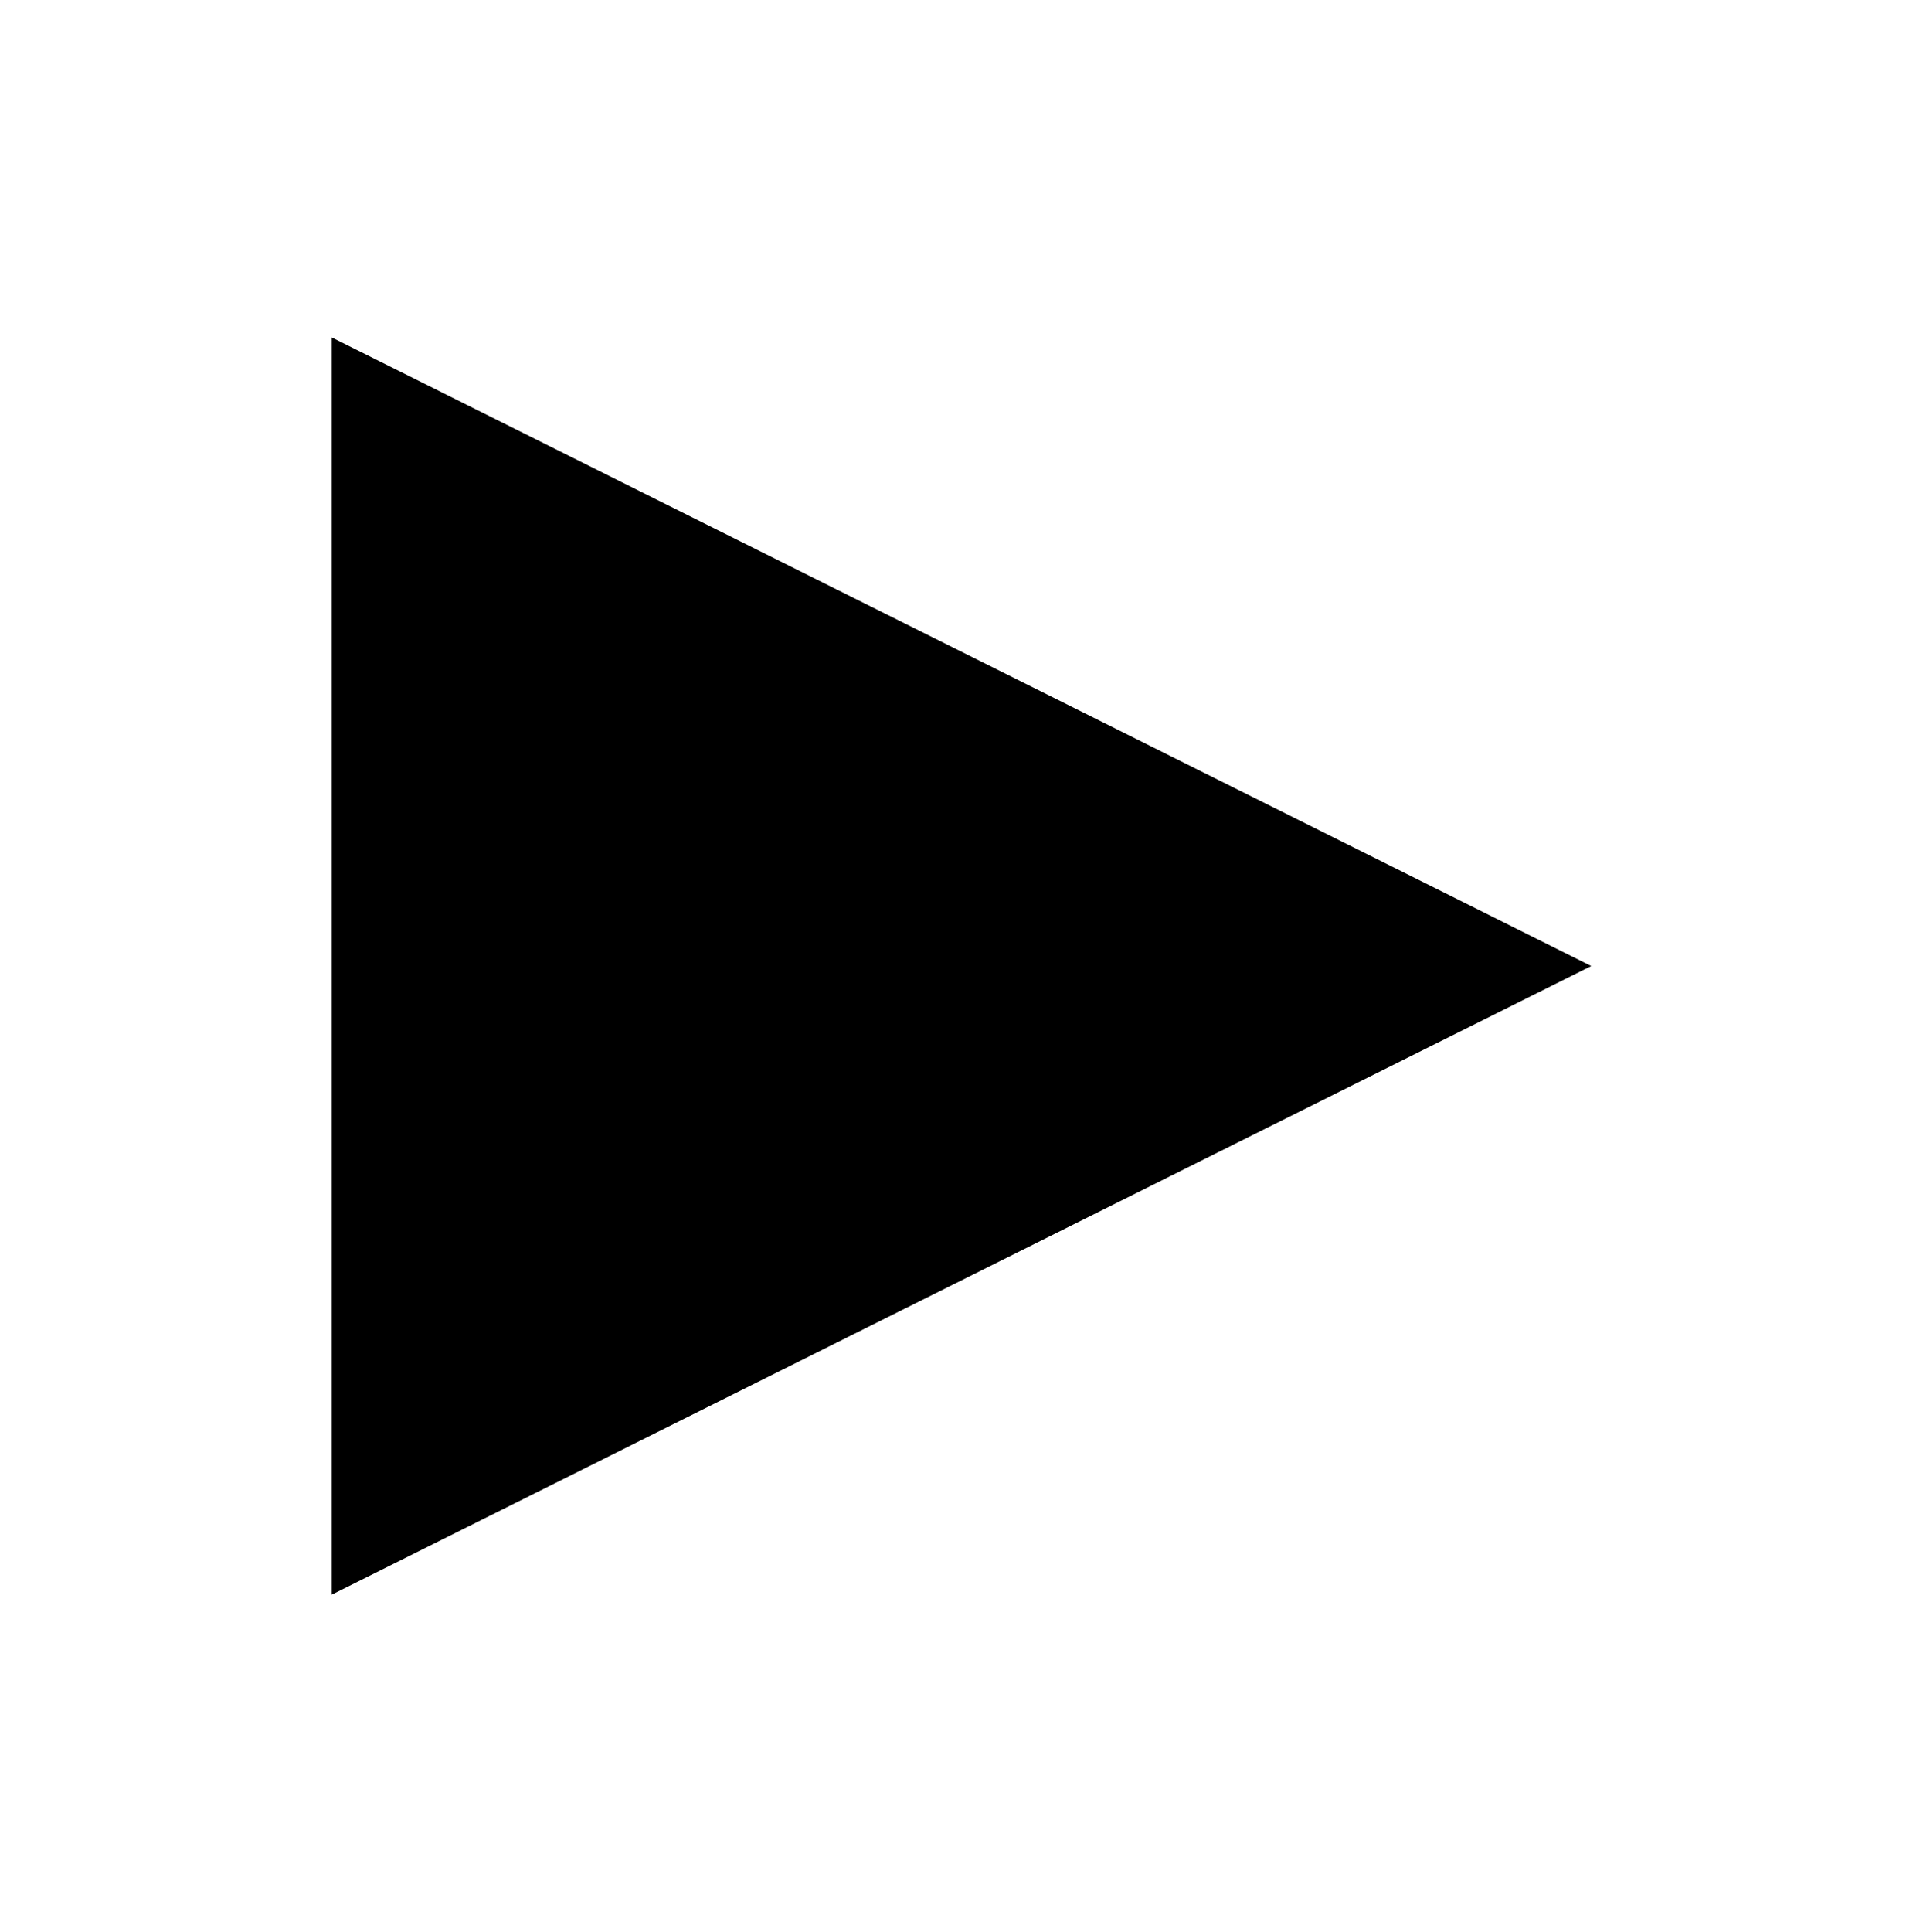 <?xml version="1.0" encoding="utf-8"?>
<!-- Generator: Adobe Illustrator 17.0.0, SVG Export Plug-In . SVG Version: 6.00 Build 0)  -->
<!DOCTYPE svg PUBLIC "-//W3C//DTD SVG 1.1//EN" "http://www.w3.org/Graphics/SVG/1.1/DTD/svg11.dtd">
<svg version="1.1" id="Layer_1" xmlns="http://www.w3.org/2000/svg" xmlns:xlink="http://www.w3.org/1999/xlink" x="0px" y="0px"
	 width="28.125px" height="28.25px" viewBox="0 0 28.125 28.25" enable-background="new 0 0 28.125 28.25" xml:space="preserve">
<g>
	<path d="M4.852,4.934l18.421,9.191L4.852,23.316V4.934z"/>
</g>
</svg>
